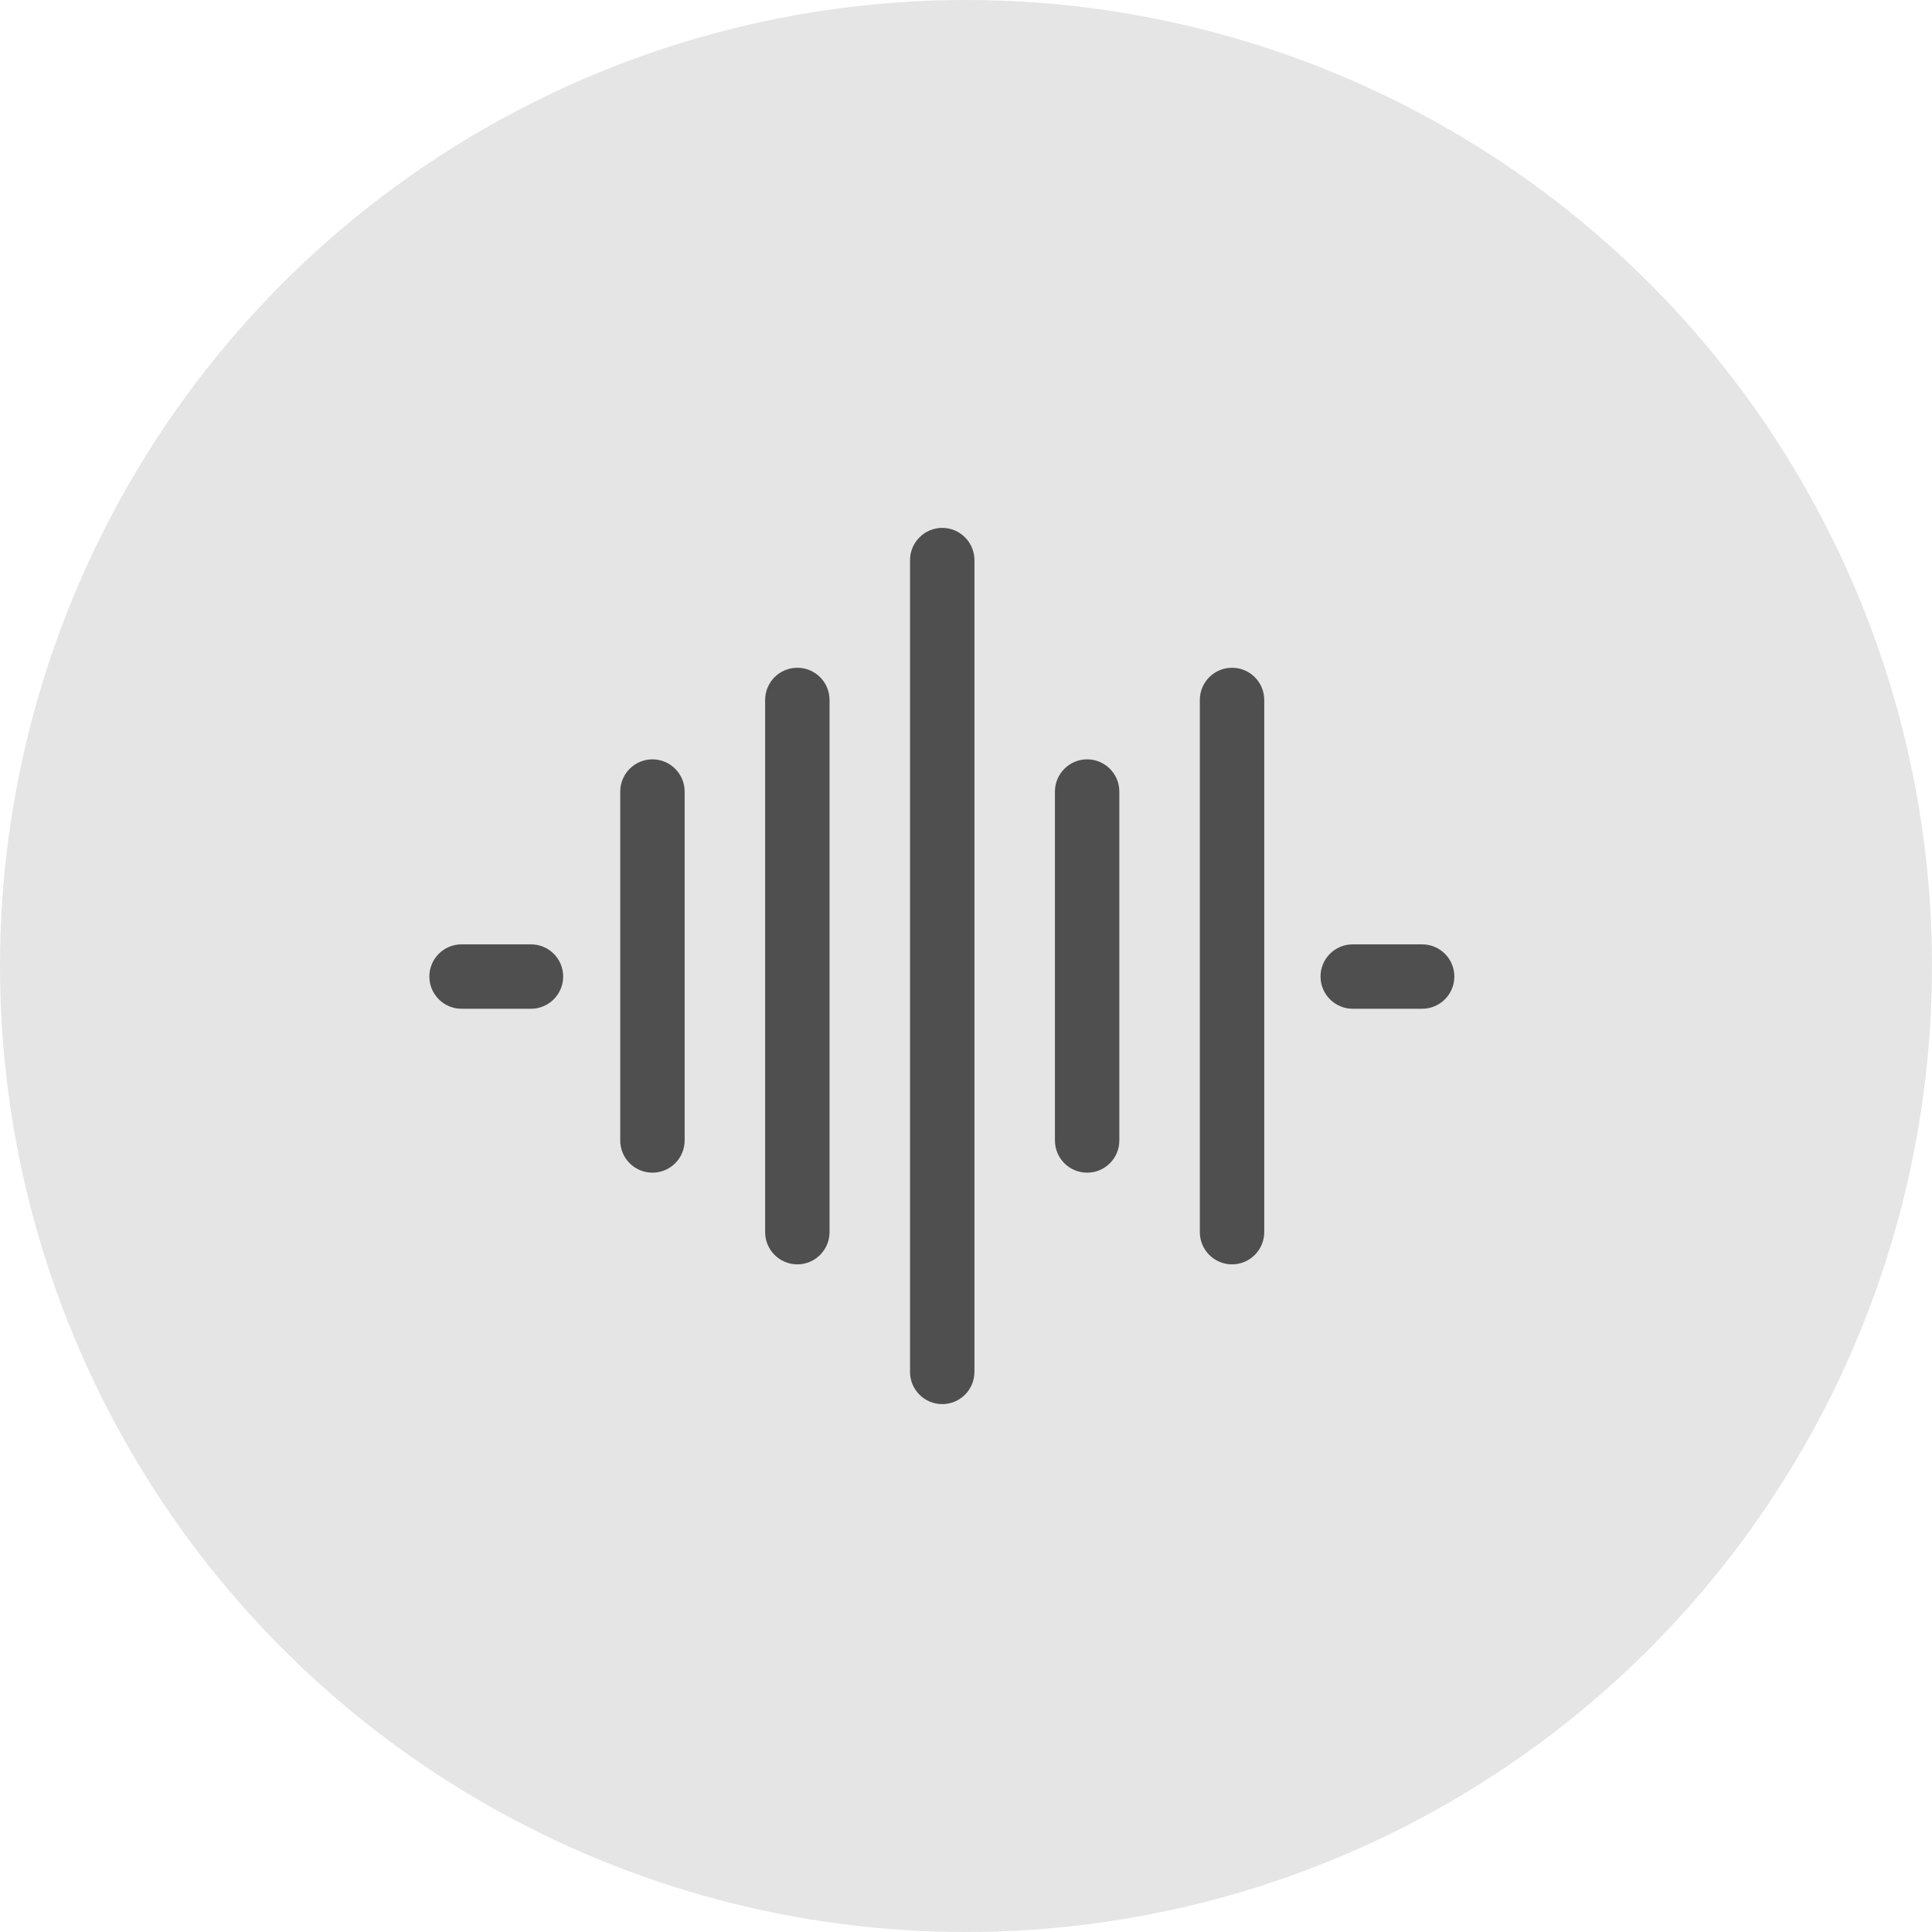<?xml version="1.0" encoding="utf-8"?>
<!-- Generator: Adobe Illustrator 15.1.0, SVG Export Plug-In . SVG Version: 6.00 Build 0)  -->
<!DOCTYPE svg PUBLIC "-//W3C//DTD SVG 1.1//EN" "http://www.w3.org/Graphics/SVG/1.1/DTD/svg11.dtd">
<svg version="1.1" id="Layer_1" xmlns="http://www.w3.org/2000/svg" xmlns:xlink="http://www.w3.org/1999/xlink" x="0px" y="0px"
	 width="30px" height="30px" viewBox="0 0 30 30" enable-background="new 0 0 30 30" xml:space="preserve">
<circle fill="#E5E5E5" cx="15" cy="15" r="15"/>
<g>
	<g>
		<path fill="#4F4F4F" d="M10.131,18.209c-0.276,0-0.5-0.223-0.5-0.5v-5.418c0-0.275,0.224-0.5,0.5-0.5s0.5,0.225,0.5,0.5v5.418
			C10.631,17.986,10.407,18.209,10.131,18.209z"/>
	</g>
	<g>
		<path fill="#4F4F4F" d="M12.381,19.633c-0.276,0-0.5-0.225-0.5-0.5v-8.264c0-0.277,0.224-0.5,0.5-0.5s0.5,0.223,0.5,0.5v8.264
			C12.881,19.408,12.657,19.633,12.381,19.633z"/>
	</g>
	<g>
		<path fill="#4F4F4F" d="M14.631,21.803c-0.276,0-0.5-0.223-0.5-0.5V8.697c0-0.275,0.224-0.5,0.5-0.5s0.5,0.225,0.5,0.5v12.605
			C15.131,21.58,14.907,21.803,14.631,21.803z"/>
	</g>
	<g>
		<path fill="#4F4F4F" d="M16.881,18.209c-0.276,0-0.5-0.223-0.5-0.5v-5.418c0-0.275,0.224-0.5,0.5-0.5s0.5,0.225,0.5,0.5v5.418
			C17.381,17.986,17.157,18.209,16.881,18.209z"/>
	</g>
	<g>
		<path fill="#4F4F4F" d="M19.131,19.633c-0.276,0-0.5-0.225-0.5-0.5v-8.264c0-0.277,0.224-0.5,0.5-0.5s0.5,0.223,0.5,0.5v8.264
			C19.631,19.408,19.407,19.633,19.131,19.633z"/>
	</g>
	<g>
		<path fill="#4F4F4F" d="M8.245,15.664H7.167c-0.276,0-0.5-0.225-0.5-0.5c0-0.277,0.224-0.5,0.5-0.5h1.078
			c0.276,0,0.5,0.223,0.5,0.5C8.745,15.439,8.521,15.664,8.245,15.664z"/>
	</g>
	<g>
		<path fill="#4F4F4F" d="M22.083,15.664h-1.078c-0.276,0-0.5-0.225-0.5-0.5c0-0.277,0.224-0.5,0.5-0.5h1.078
			c0.276,0,0.5,0.223,0.5,0.5C22.583,15.439,22.359,15.664,22.083,15.664z"/>
	</g>
</g>
</svg>
